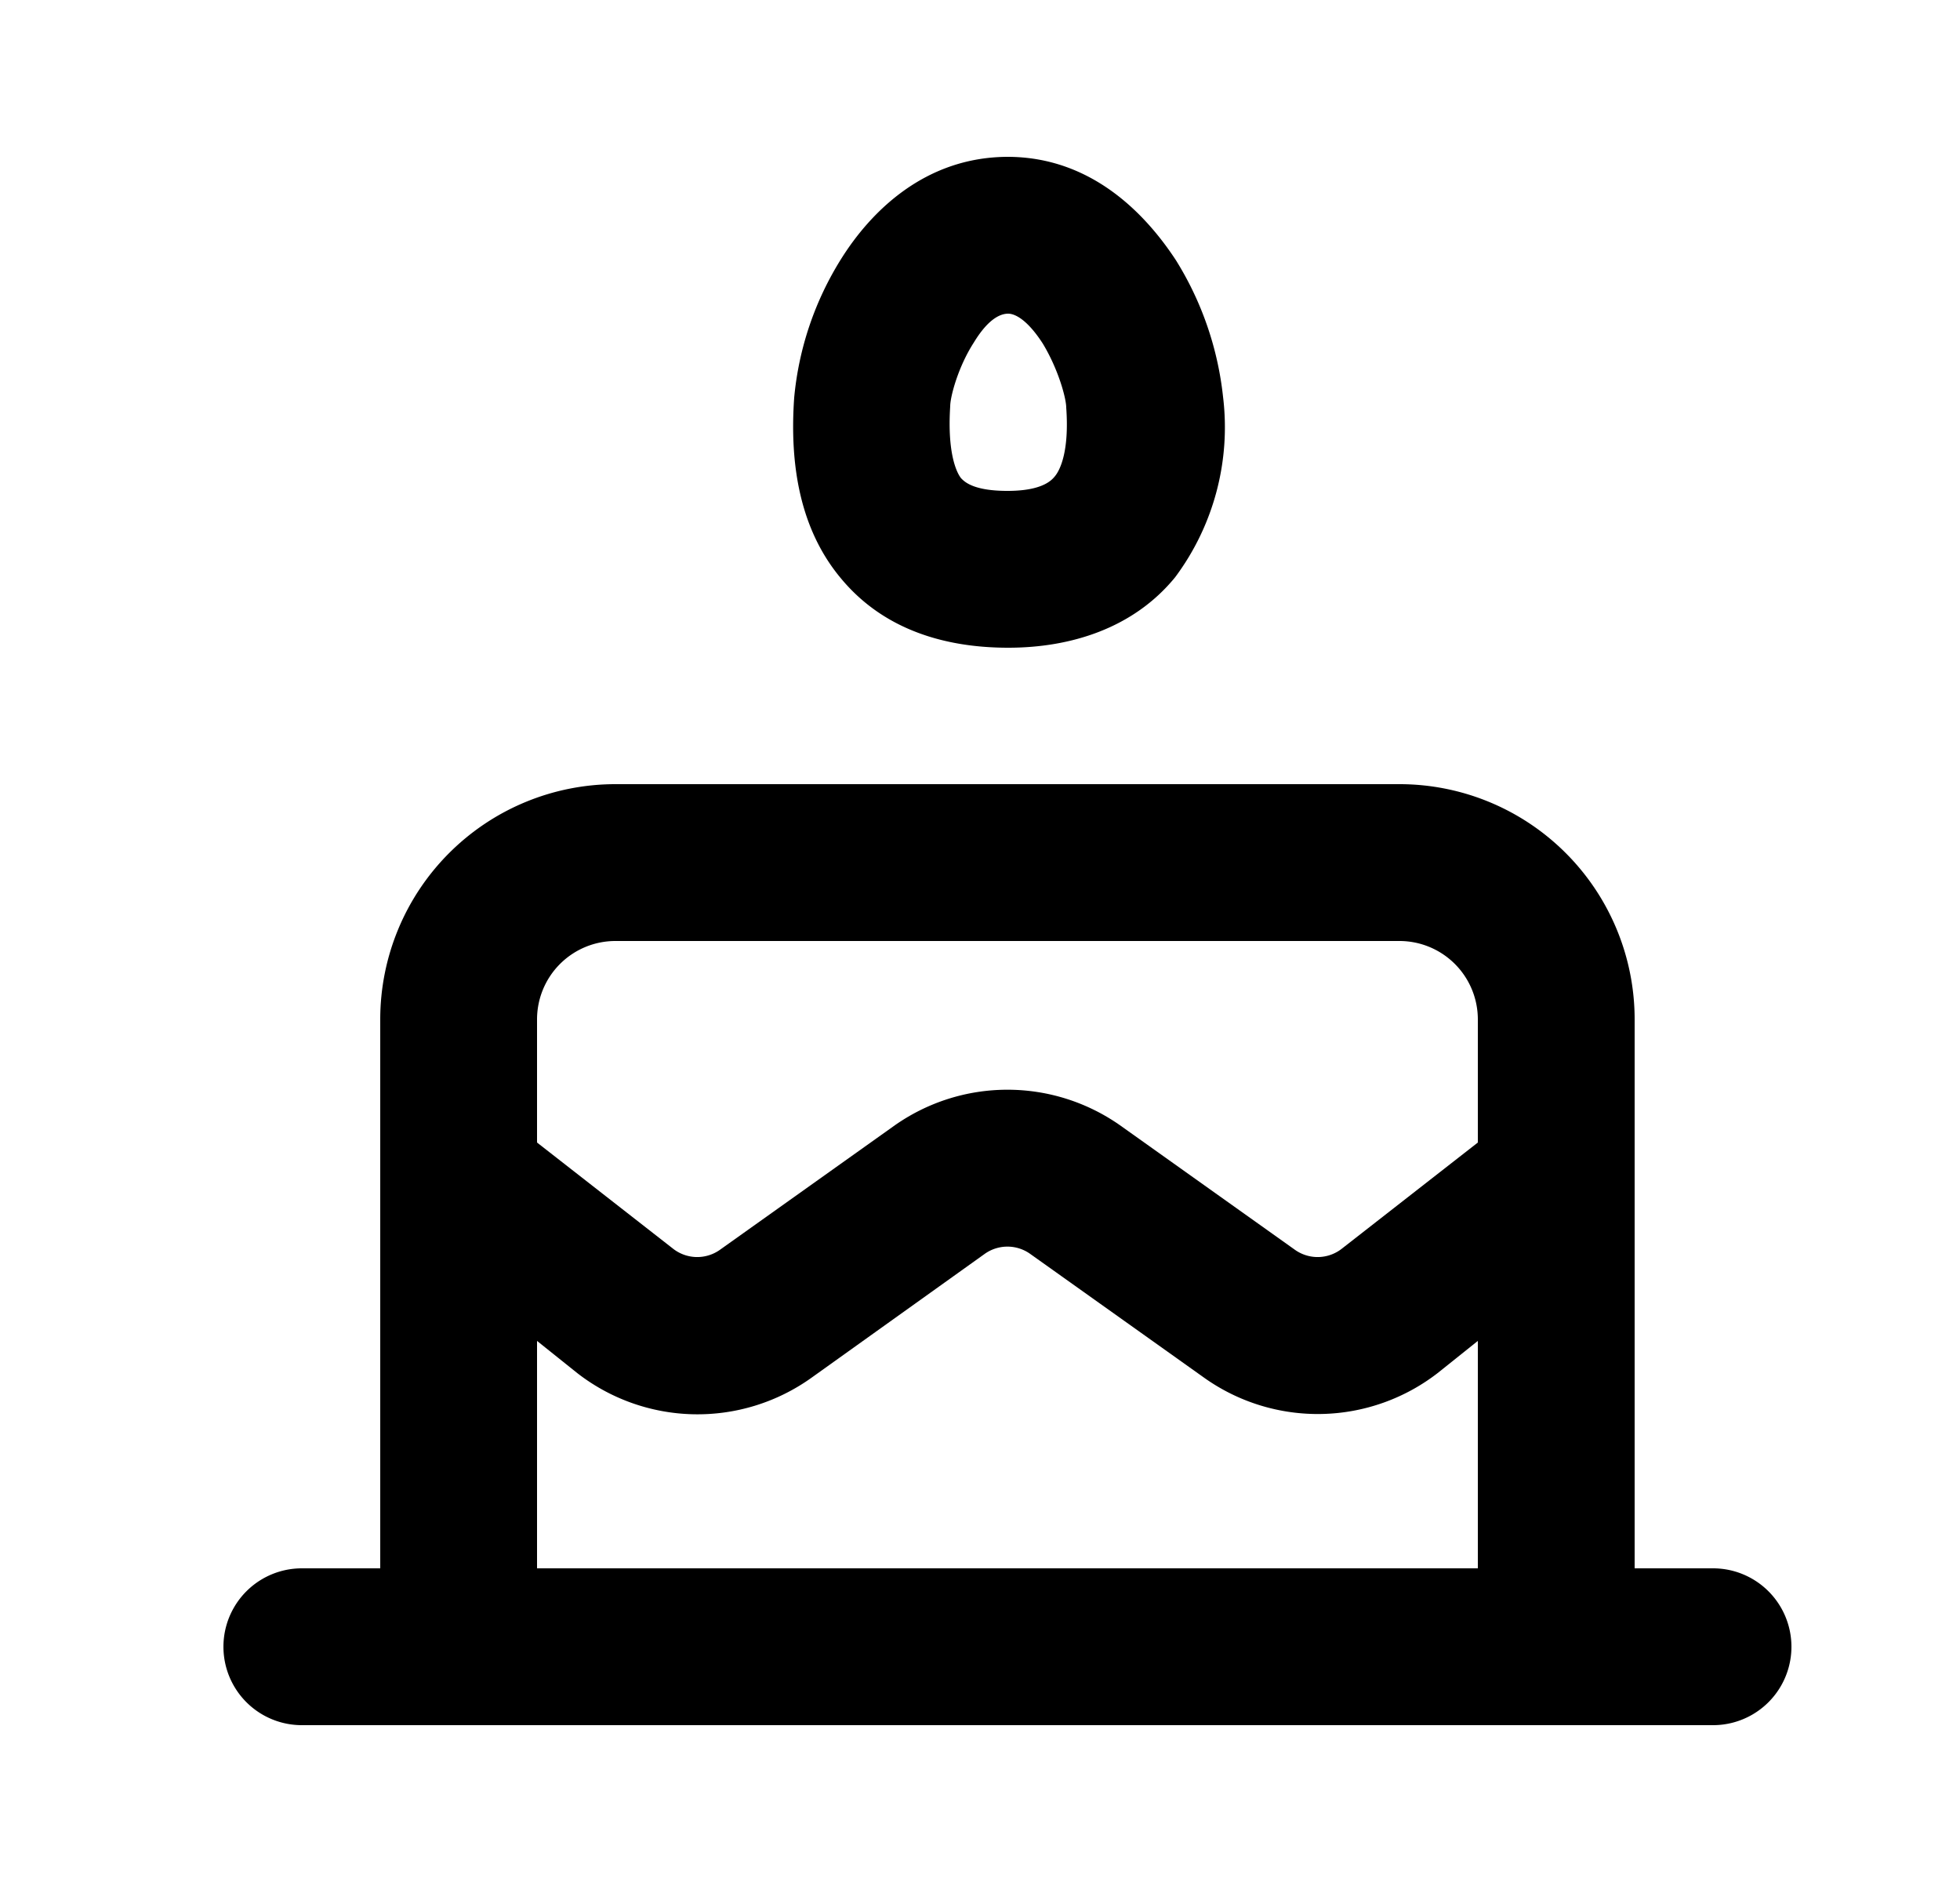 <svg viewBox="0 0 25 24" xmlns="http://www.w3.org/2000/svg"><path d="M12.86 2c-1.07 0-1.76.71-2.13 1.3a4.03 4.03 0 0 0-.6 1.77c-.06.85.07 1.68.6 2.31.55.66 1.34.88 2.13.88.8 0 1.6-.25 2.13-.9a3.2 3.2 0 0 0 .61-2.3 4.12 4.12 0 0 0-.6-1.74C14.62 2.74 13.93 2 12.85 2Zm-.74 3.18c0-.12.1-.5.3-.81.2-.33.36-.37.44-.37.06 0 .22.04.44.38.2.33.3.7.3.82.04.56-.08.8-.15.88-.05.06-.18.18-.6.18-.44 0-.55-.12-.59-.16-.05-.06-.18-.3-.14-.92ZM20.85 20v-7a3 3 0 0 0-3-3h-10a3 3 0 0 0-3 3v7h-1a1 1 0 0 0 0 2h18a1 1 0 0 0 0-2h-1Zm-13-8h10a1 1 0 0 1 1 1v1.57l-1.73 1.35a.5.5 0 0 1-.6.02l-2.22-1.58a2.5 2.5 0 0 0-2.9 0l-2.22 1.58a.5.5 0 0 1-.6-.02l-1.73-1.35V13a1 1 0 0 1 1-1Zm-1 5.1.5.4a2.5 2.5 0 0 0 3 .07l2.21-1.58a.5.5 0 0 1 .58 0l2.22 1.58a2.5 2.5 0 0 0 2.99-.07l.5-.4V20h-12v-2.9Z"/></svg>